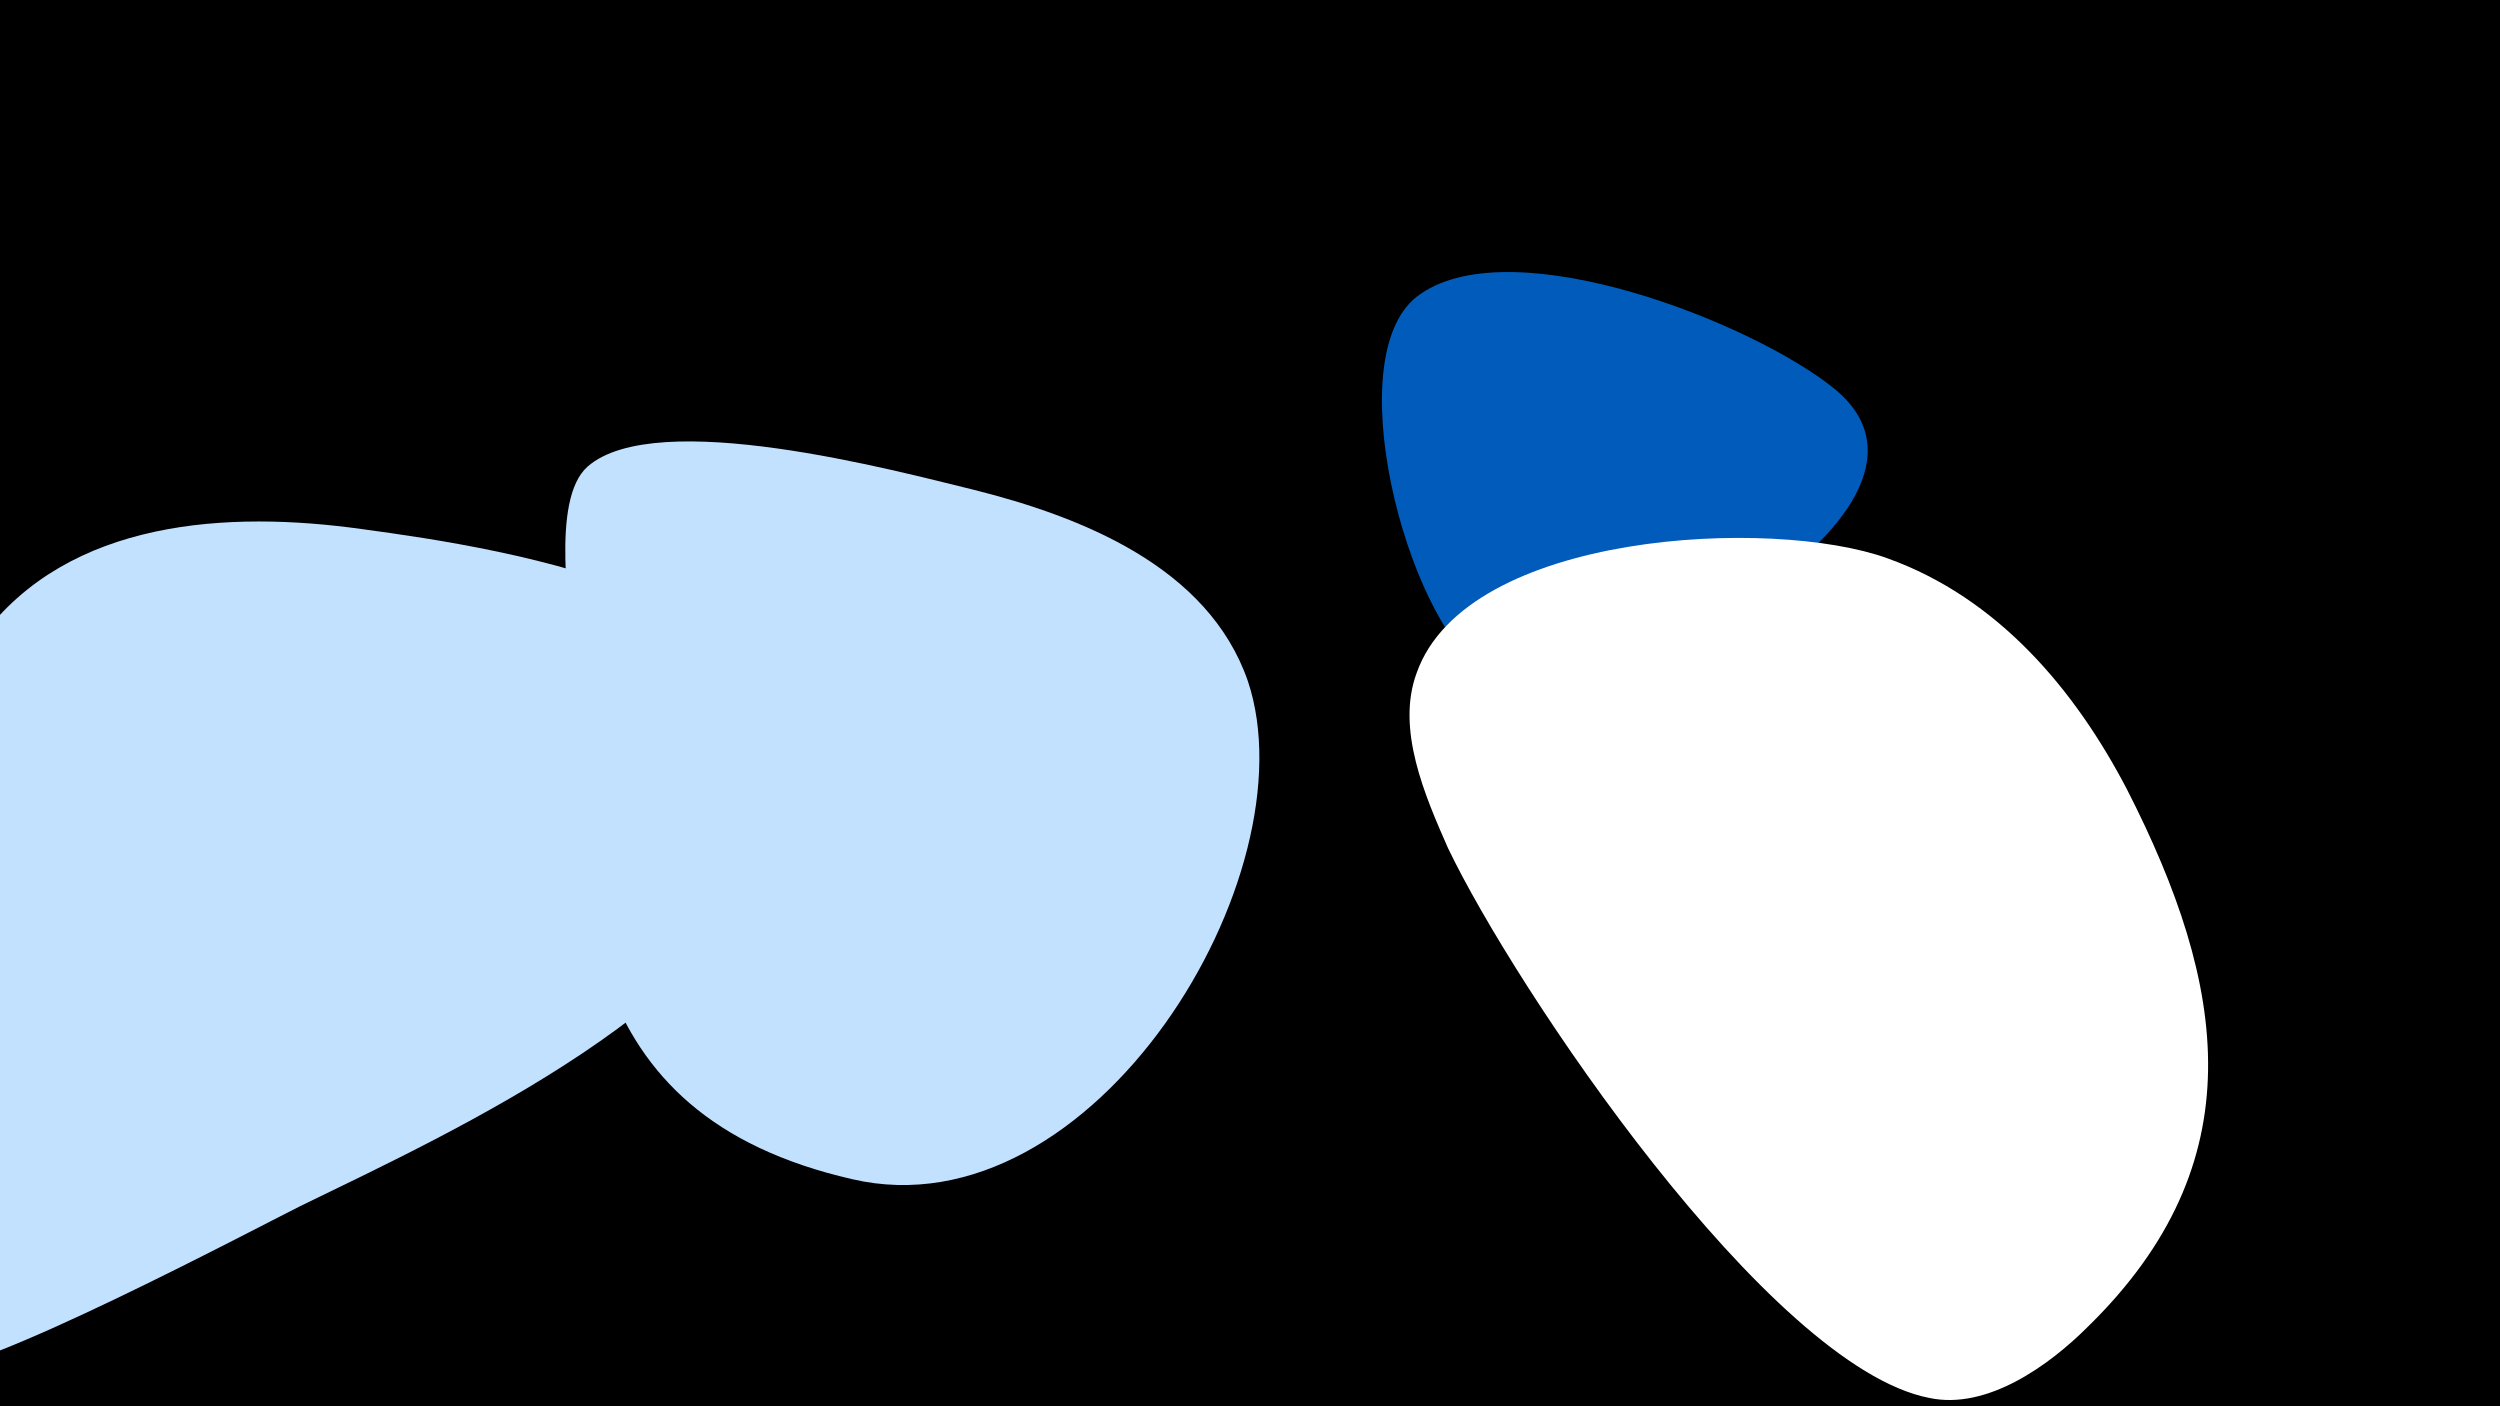 <svg width="1200" height="675" viewBox="-500 -500 1200 675" xmlns="http://www.w3.org/2000/svg"><path d="M-500-500h1200v675h-1200z" fill="#000"/><path d="M-326-246c-64-9-141-5-183 52-50 68-33 210-30 293 0 5-1 56 6 58 21 4 155-67 177-78 76-37 207-97 235-185 34-106-139-131-205-140z"  fill="#c2e1ff" /><path d="M-33-265c-37-9-152-40-185-11-18 16-8 72-7 92 1 113-1 219 134 250 116 27 221-146 190-239-19-55-80-79-132-92z"  fill="#c2e1ff" /><path d="M381-313c-39-32-154-77-199-46-41 27-7 156 30 181 41 28 241-75 169-135z"  fill="#005bbb" /><path d="M521-121c-25-48-62-92-115-111-55-20-202-13-226 55-10 27 4 59 15 84 32 67 154 249 231 264 28 6 58-16 76-34 81-79 67-164 19-258z"  fill="#fff" /></svg>